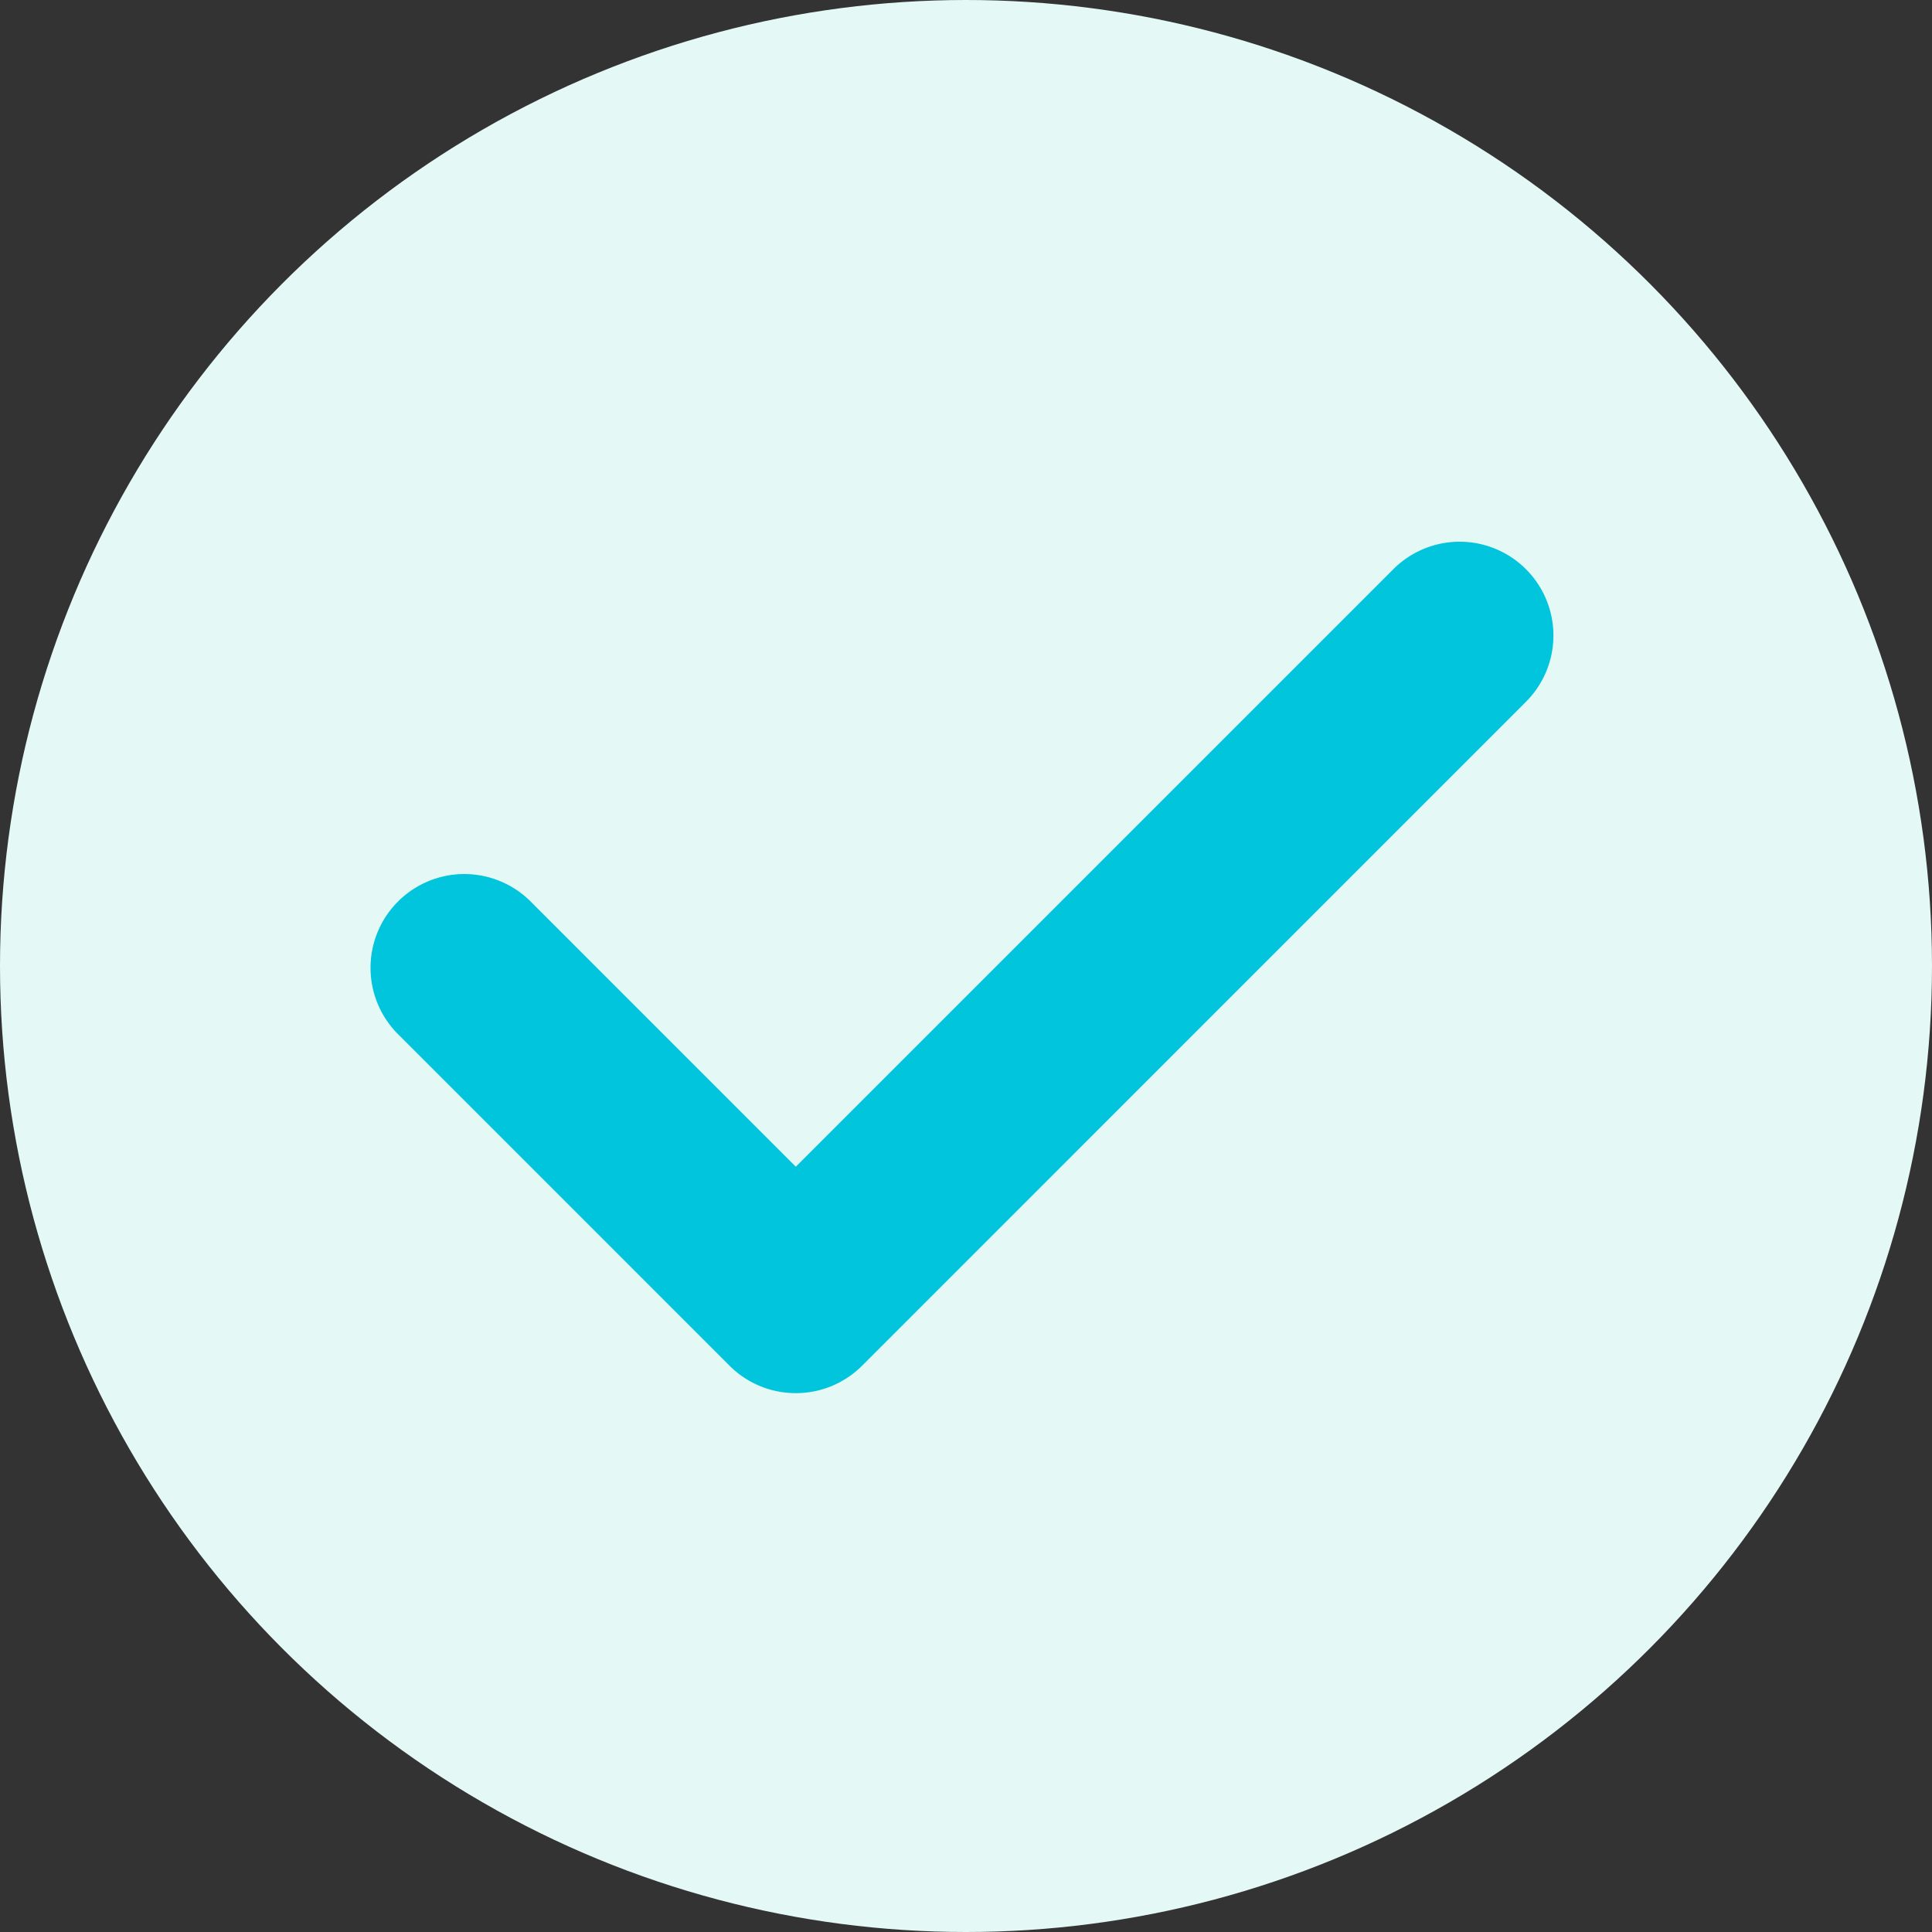 <svg xmlns="http://www.w3.org/2000/svg" viewBox="0 0 146 146">
  <rect x="0" y="0" width="146" height="146" fill="#333333" stroke="none"/>
  <defs>
    <style>
      .cls-1 {
        fill: #e4f8f6;
      }

      .cls-2 {
        fill: #00c5dc;
      }
    </style>
  </defs>
  <g id="Group_306" data-name="Group 306" transform="translate(-1452 -1269)">
    <circle id="Ellipse_163" data-name="Ellipse 163" class="cls-1" cx="73" cy="73" r="73" transform="translate(1452 1269)"/>
    <path id="checked_1_" data-name="checked (1)" class="cls-2" d="M32.139,124.109a7.061,7.061,0,0,1-5.01-2.075L2.076,96.98A7.086,7.086,0,0,1,12.1,86.959L32.139,107l45.1-45.1a7.086,7.086,0,1,1,10.02,10.021L37.15,122.034A7.067,7.067,0,0,1,32.139,124.109Z" transform="translate(1480 1250.169)"/>
  </g>
</svg>
